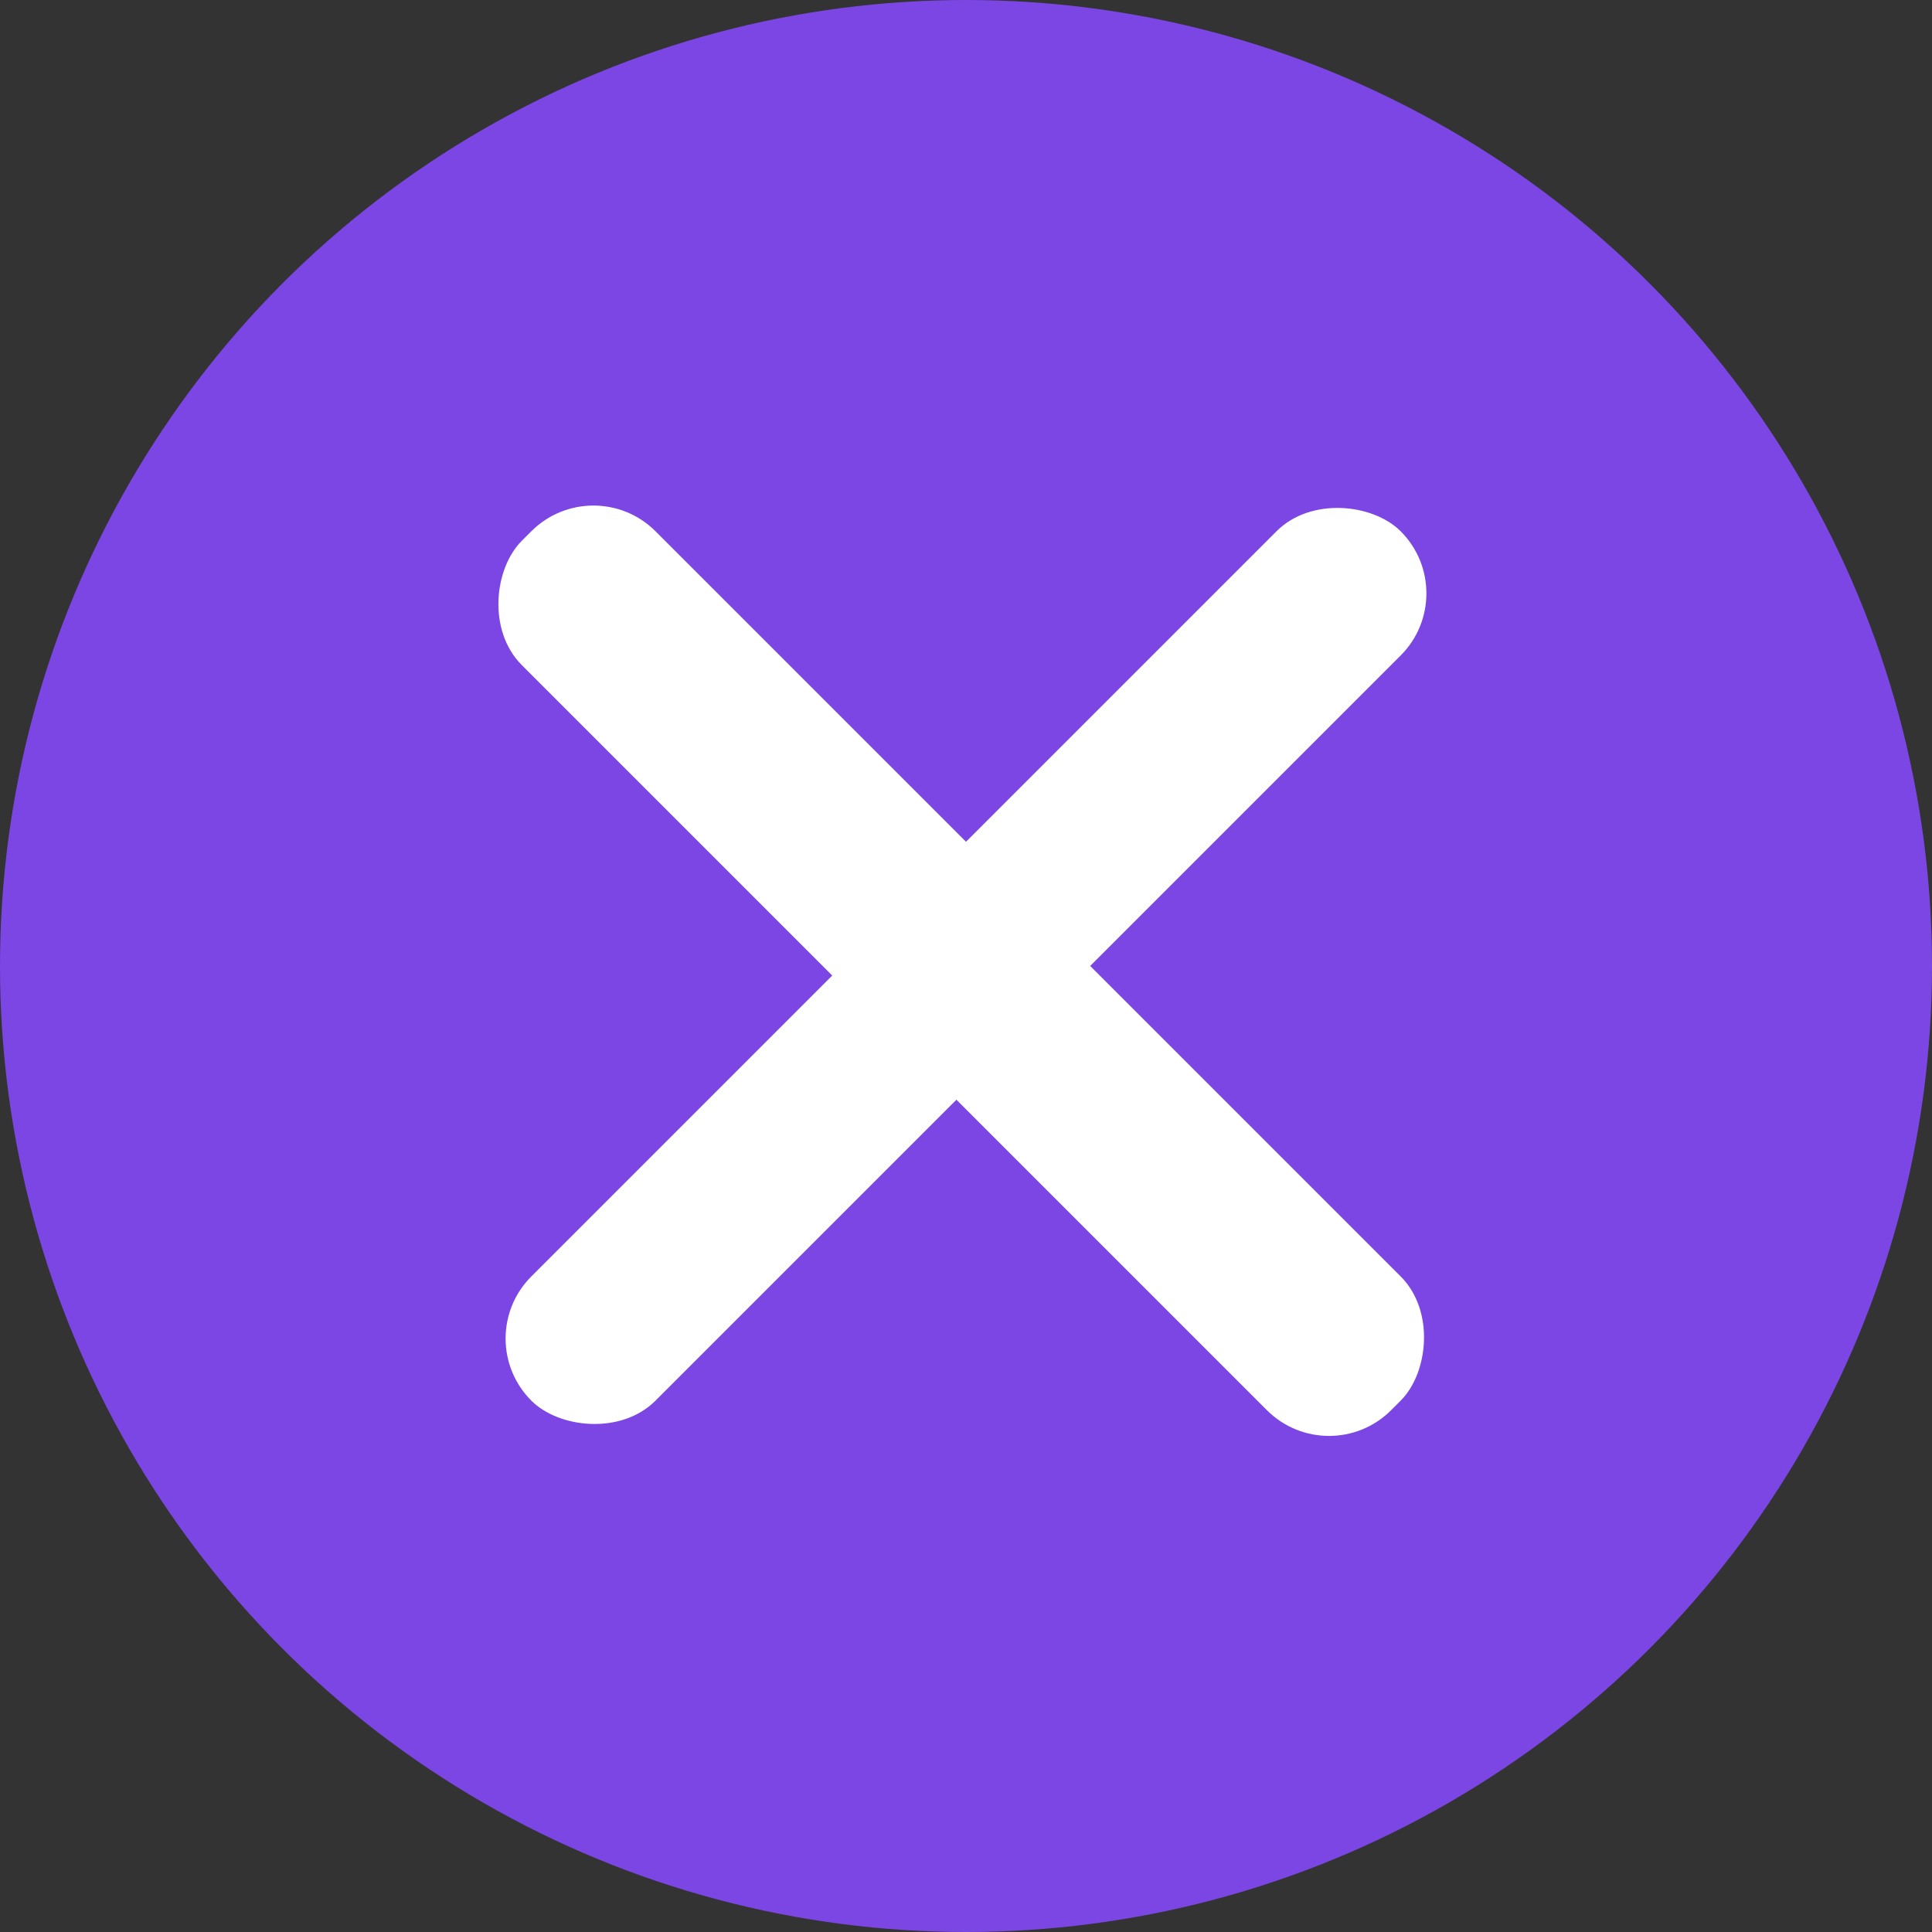 <svg xmlns="http://www.w3.org/2000/svg" width="11" height="11" viewBox="0 0 11 11"><rect x="0" y="0" width="11" height="11" fill="#333333" stroke="none"/><defs><style>.a{fill:#7b46e4;}.b{fill:#fff;}</style></defs><circle class="a" cx="5.5" cy="5.5" r="5.5"/><g transform="translate(5.5 0.55) rotate(45)"><rect class="b" width="7" height="1.077" rx="0.5" transform="translate(0 3)"/><rect class="b" width="7" height="1" rx="0.5" transform="translate(3 7) rotate(-90)"/></g></svg>